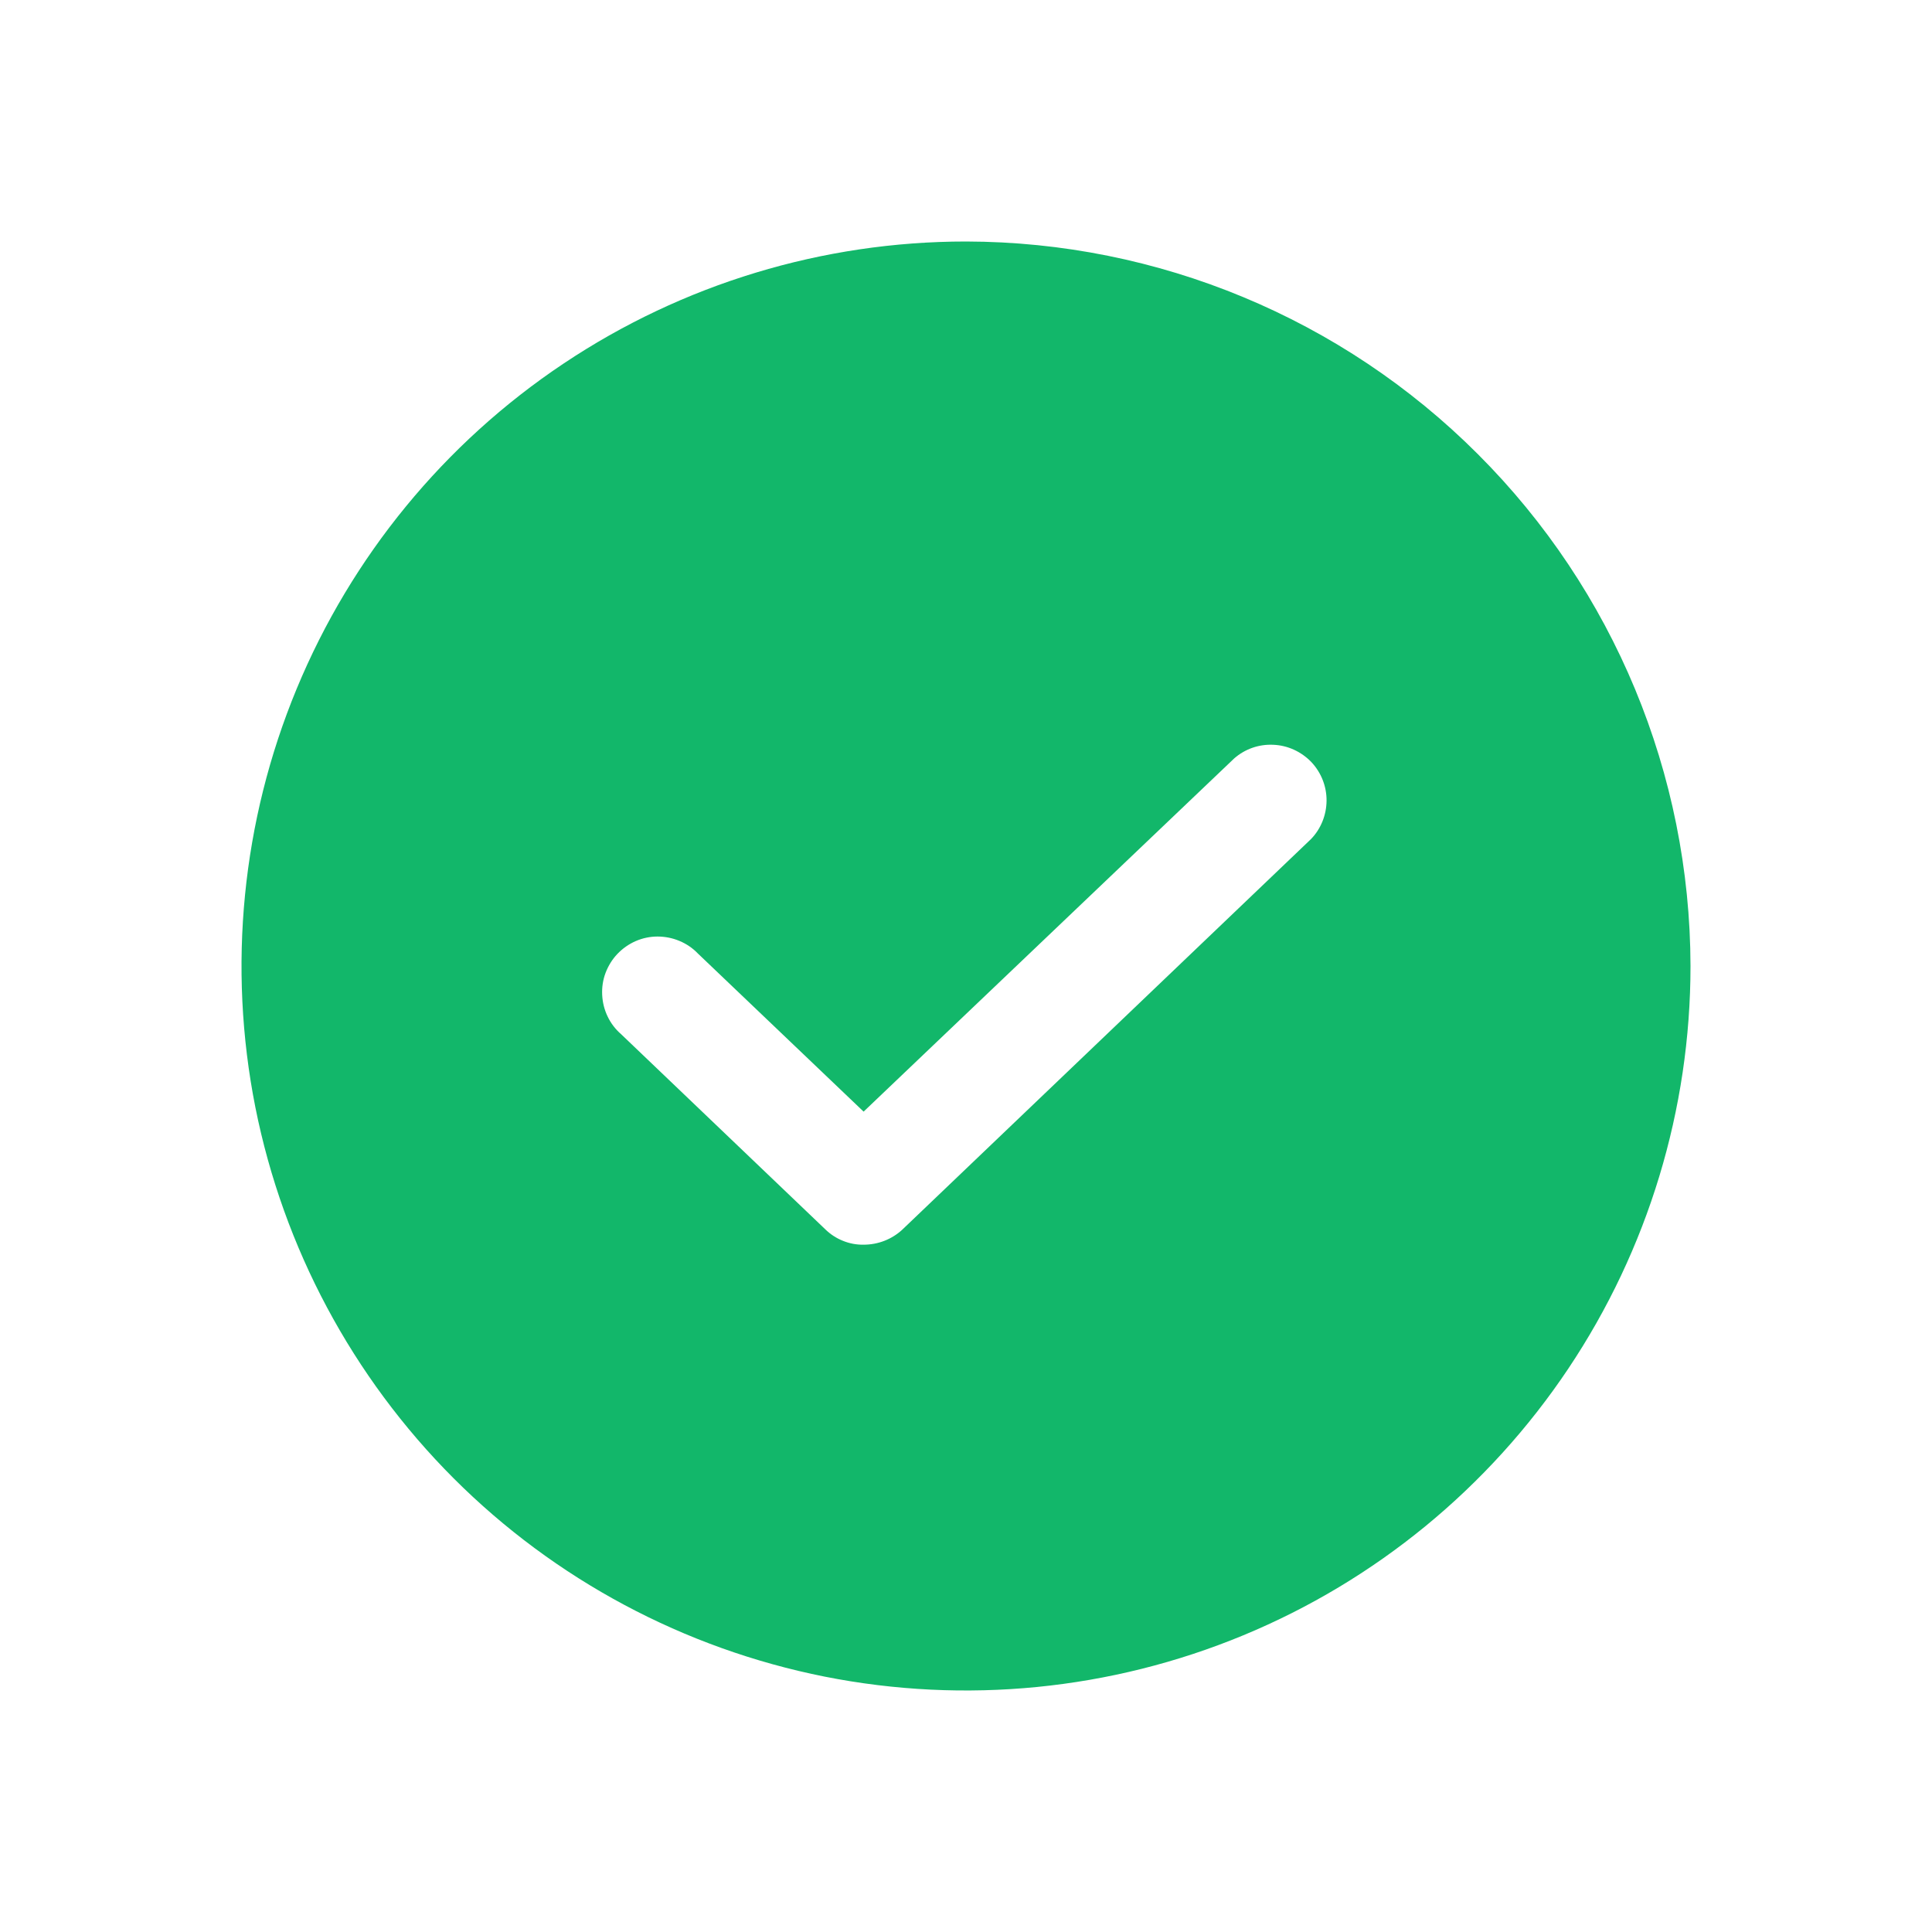 <svg width="16" height="16" viewBox="0 0 16 16" fill="none" xmlns="http://www.w3.org/2000/svg">
<path d="M8 2C6.813 2 5.653 2.352 4.667 3.011C3.68 3.67 2.911 4.608 2.457 5.704C2.003 6.8 1.884 8.007 2.115 9.171C2.347 10.334 2.918 11.403 3.757 12.243C4.596 13.082 5.666 13.653 6.829 13.885C7.993 14.116 9.2 13.997 10.296 13.543C11.393 13.089 12.329 12.32 12.989 11.333C13.648 10.347 14 9.187 14 8C13.997 6.41 13.364 4.885 12.239 3.761C11.115 2.636 9.59 2.003 8 2ZM10.856 6.95L7.475 10.181C7.388 10.263 7.272 10.308 7.152 10.308C7.093 10.309 7.035 10.298 6.981 10.276C6.926 10.254 6.877 10.222 6.835 10.181L5.144 8.565C5.097 8.524 5.059 8.475 5.032 8.418C5.005 8.362 4.99 8.302 4.987 8.239C4.984 8.177 4.993 8.115 5.015 8.057C5.037 7.999 5.07 7.945 5.113 7.9C5.156 7.855 5.207 7.819 5.264 7.794C5.321 7.769 5.383 7.756 5.445 7.756C5.507 7.756 5.569 7.768 5.626 7.792C5.684 7.816 5.736 7.851 5.779 7.896L7.152 9.206L10.221 6.281C10.311 6.202 10.427 6.162 10.546 6.168C10.665 6.173 10.777 6.225 10.86 6.311C10.941 6.397 10.987 6.512 10.986 6.631C10.985 6.75 10.939 6.865 10.856 6.95Z" fill="#12B76A"/>
</svg>
